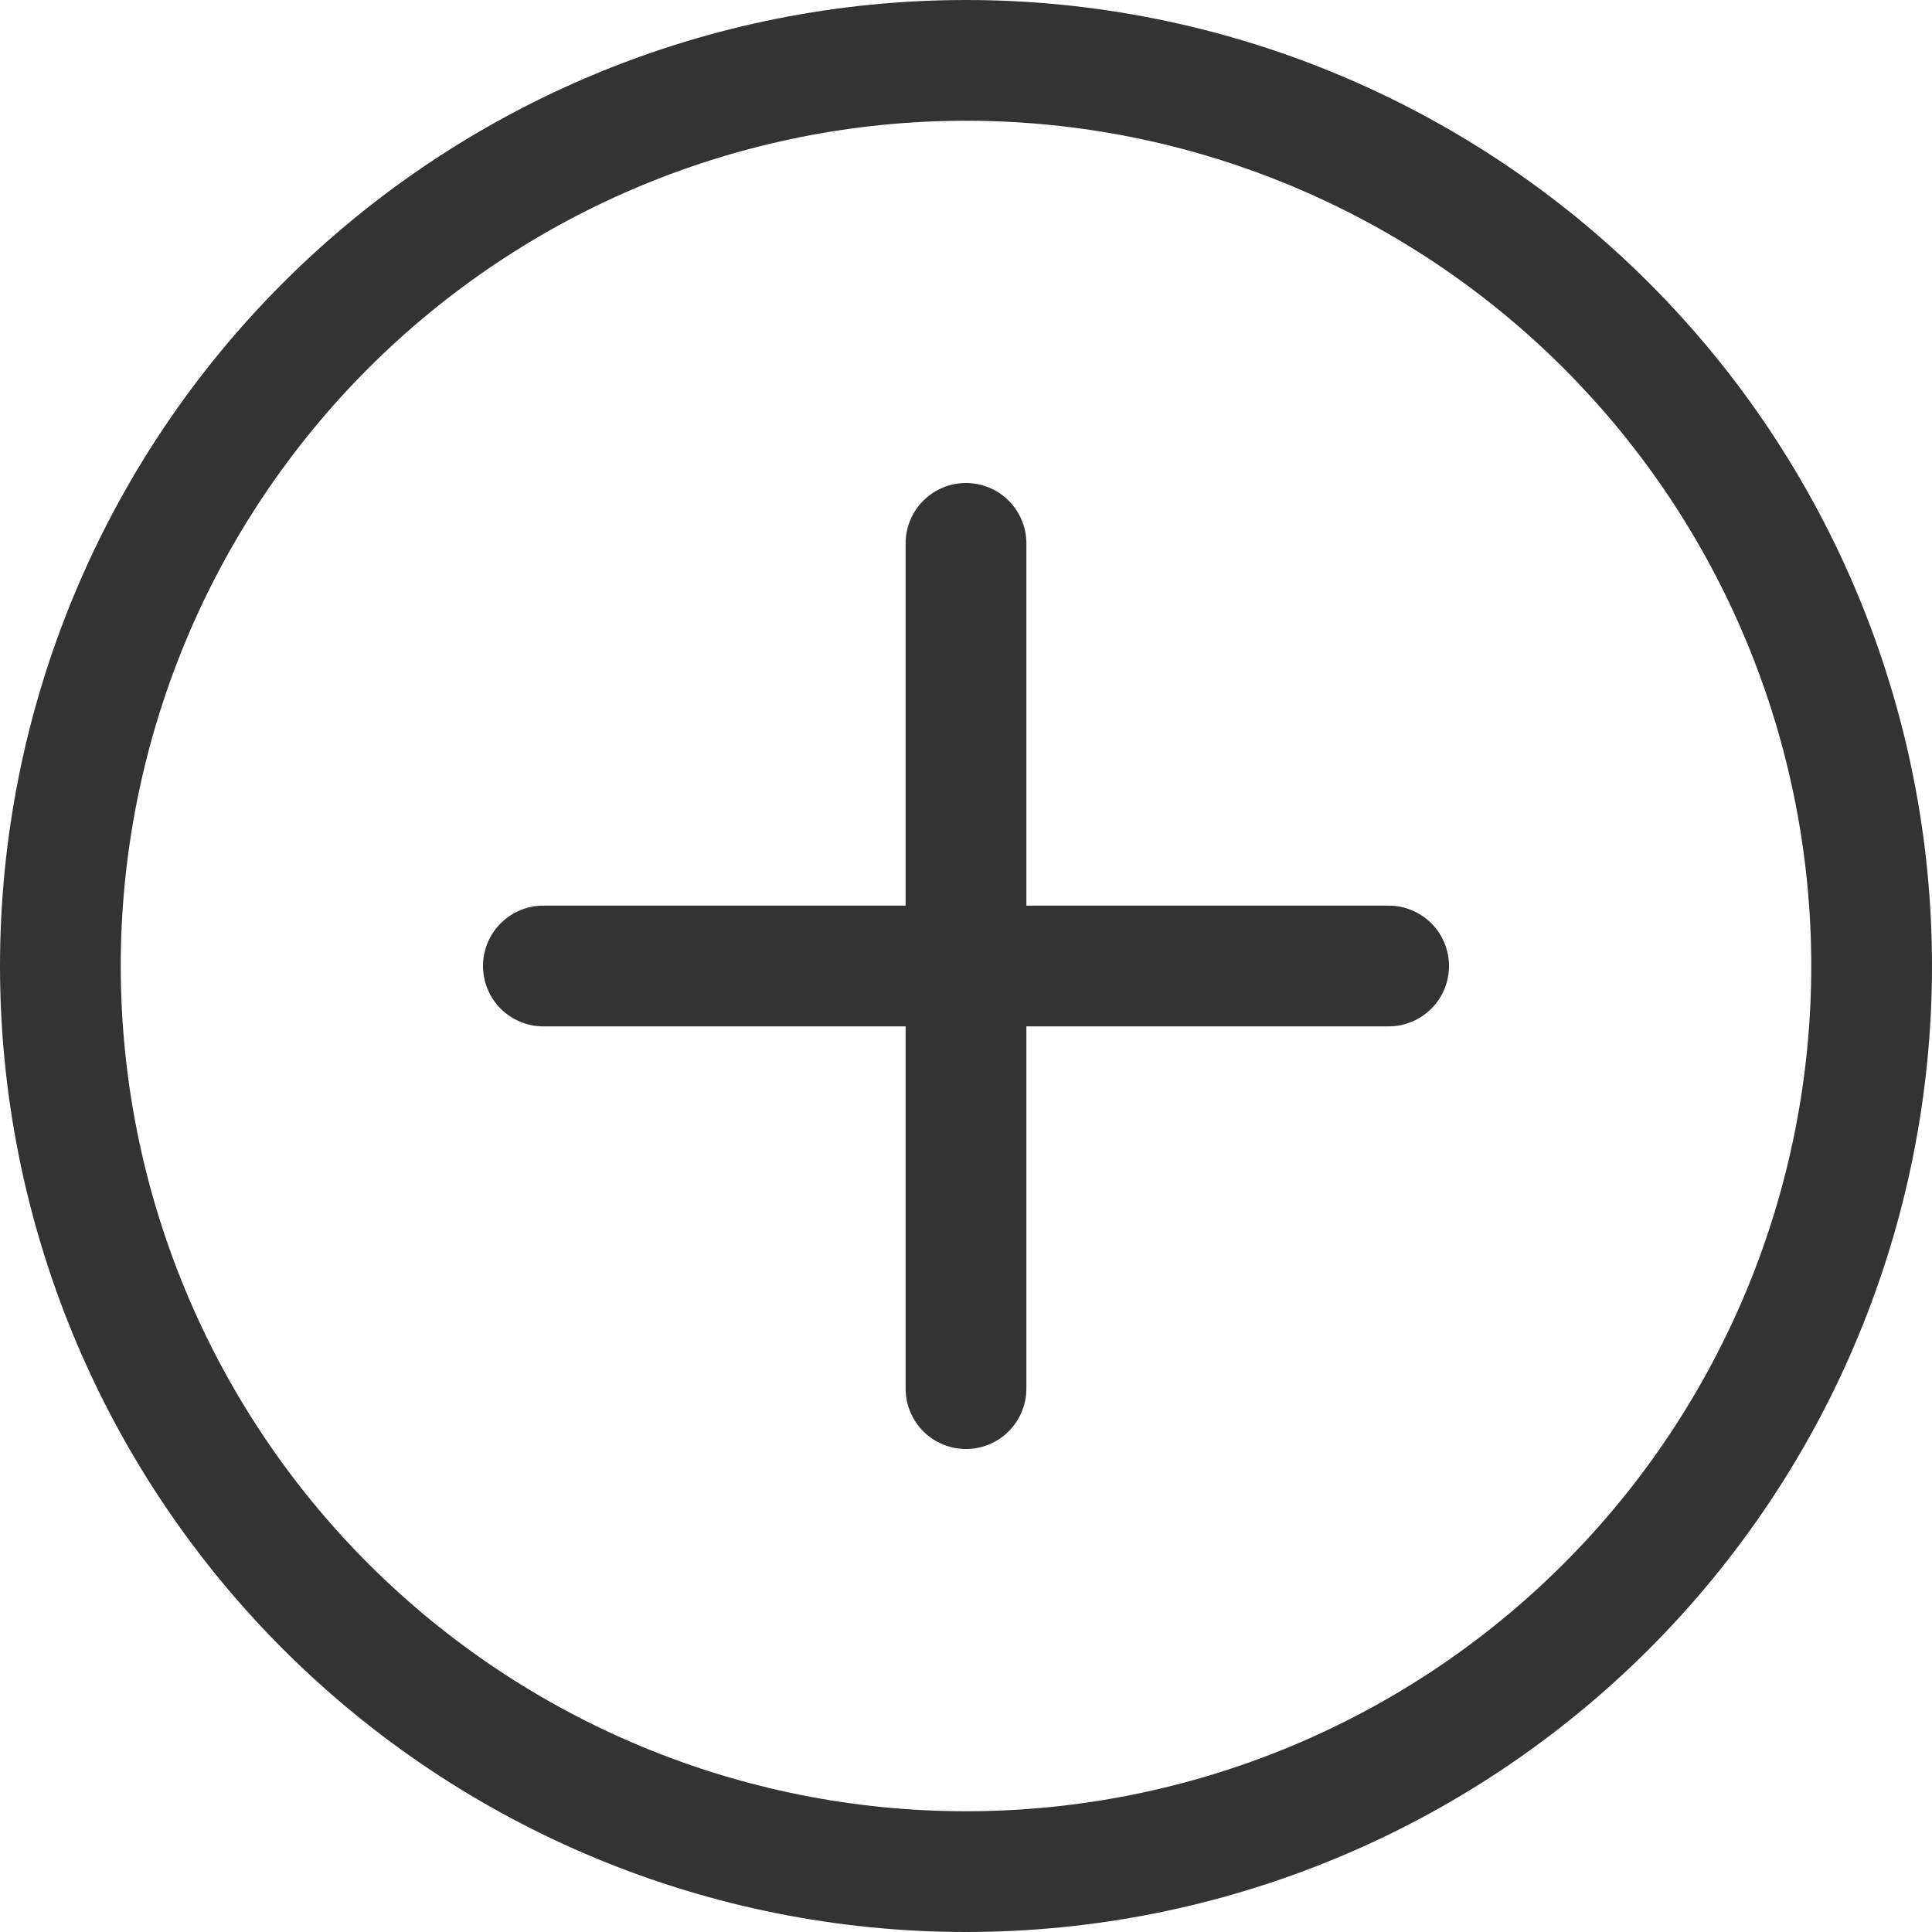 <svg width="20" height="20" viewBox="0 0 100 100" fill="none" xmlns="http://www.w3.org/2000/svg">
<g clip-path="url(#clip0_1_25)">
<path d="M50 93.75C38.397 93.75 27.269 89.141 19.064 80.936C10.859 72.731 6.25 61.603 6.25 50C6.25 38.397 10.859 27.269 19.064 19.064C27.269 10.859 38.397 6.25 50 6.25C61.603 6.25 72.731 10.859 80.936 19.064C89.141 27.269 93.75 38.397 93.75 50C93.75 61.603 89.141 72.731 80.936 80.936C72.731 89.141 61.603 93.75 50 93.75ZM50 100C63.261 100 75.978 94.732 85.355 85.355C94.732 75.978 100 63.261 100 50C100 36.739 94.732 24.021 85.355 14.645C75.978 5.268 63.261 0 50 0C36.739 0 24.021 5.268 14.645 14.645C5.268 24.021 0 36.739 0 50C0 63.261 5.268 75.978 14.645 85.355C24.021 94.732 36.739 100 50 100Z" fill="#333333"/>
<path d="M50 25C50.829 25 51.624 25.329 52.21 25.915C52.796 26.501 53.125 27.296 53.125 28.125V46.875H71.875C72.704 46.875 73.499 47.204 74.085 47.79C74.671 48.376 75 49.171 75 50C75 50.829 74.671 51.624 74.085 52.21C73.499 52.796 72.704 53.125 71.875 53.125H53.125V71.875C53.125 72.704 52.796 73.499 52.21 74.085C51.624 74.671 50.829 75 50 75C49.171 75 48.376 74.671 47.79 74.085C47.204 73.499 46.875 72.704 46.875 71.875V53.125H28.125C27.296 53.125 26.501 52.796 25.915 52.21C25.329 51.624 25 50.829 25 50C25 49.171 25.329 48.376 25.915 47.79C26.501 47.204 27.296 46.875 28.125 46.875H46.875V28.125C46.875 27.296 47.204 26.501 47.79 25.915C48.376 25.329 49.171 25 50 25Z" fill="#333333"/>
</g>
<defs>
<clipPath id="clip0_1_25">
<rect width="100" height="100" fill="white"/>
</clipPath>
</defs>
</svg>
